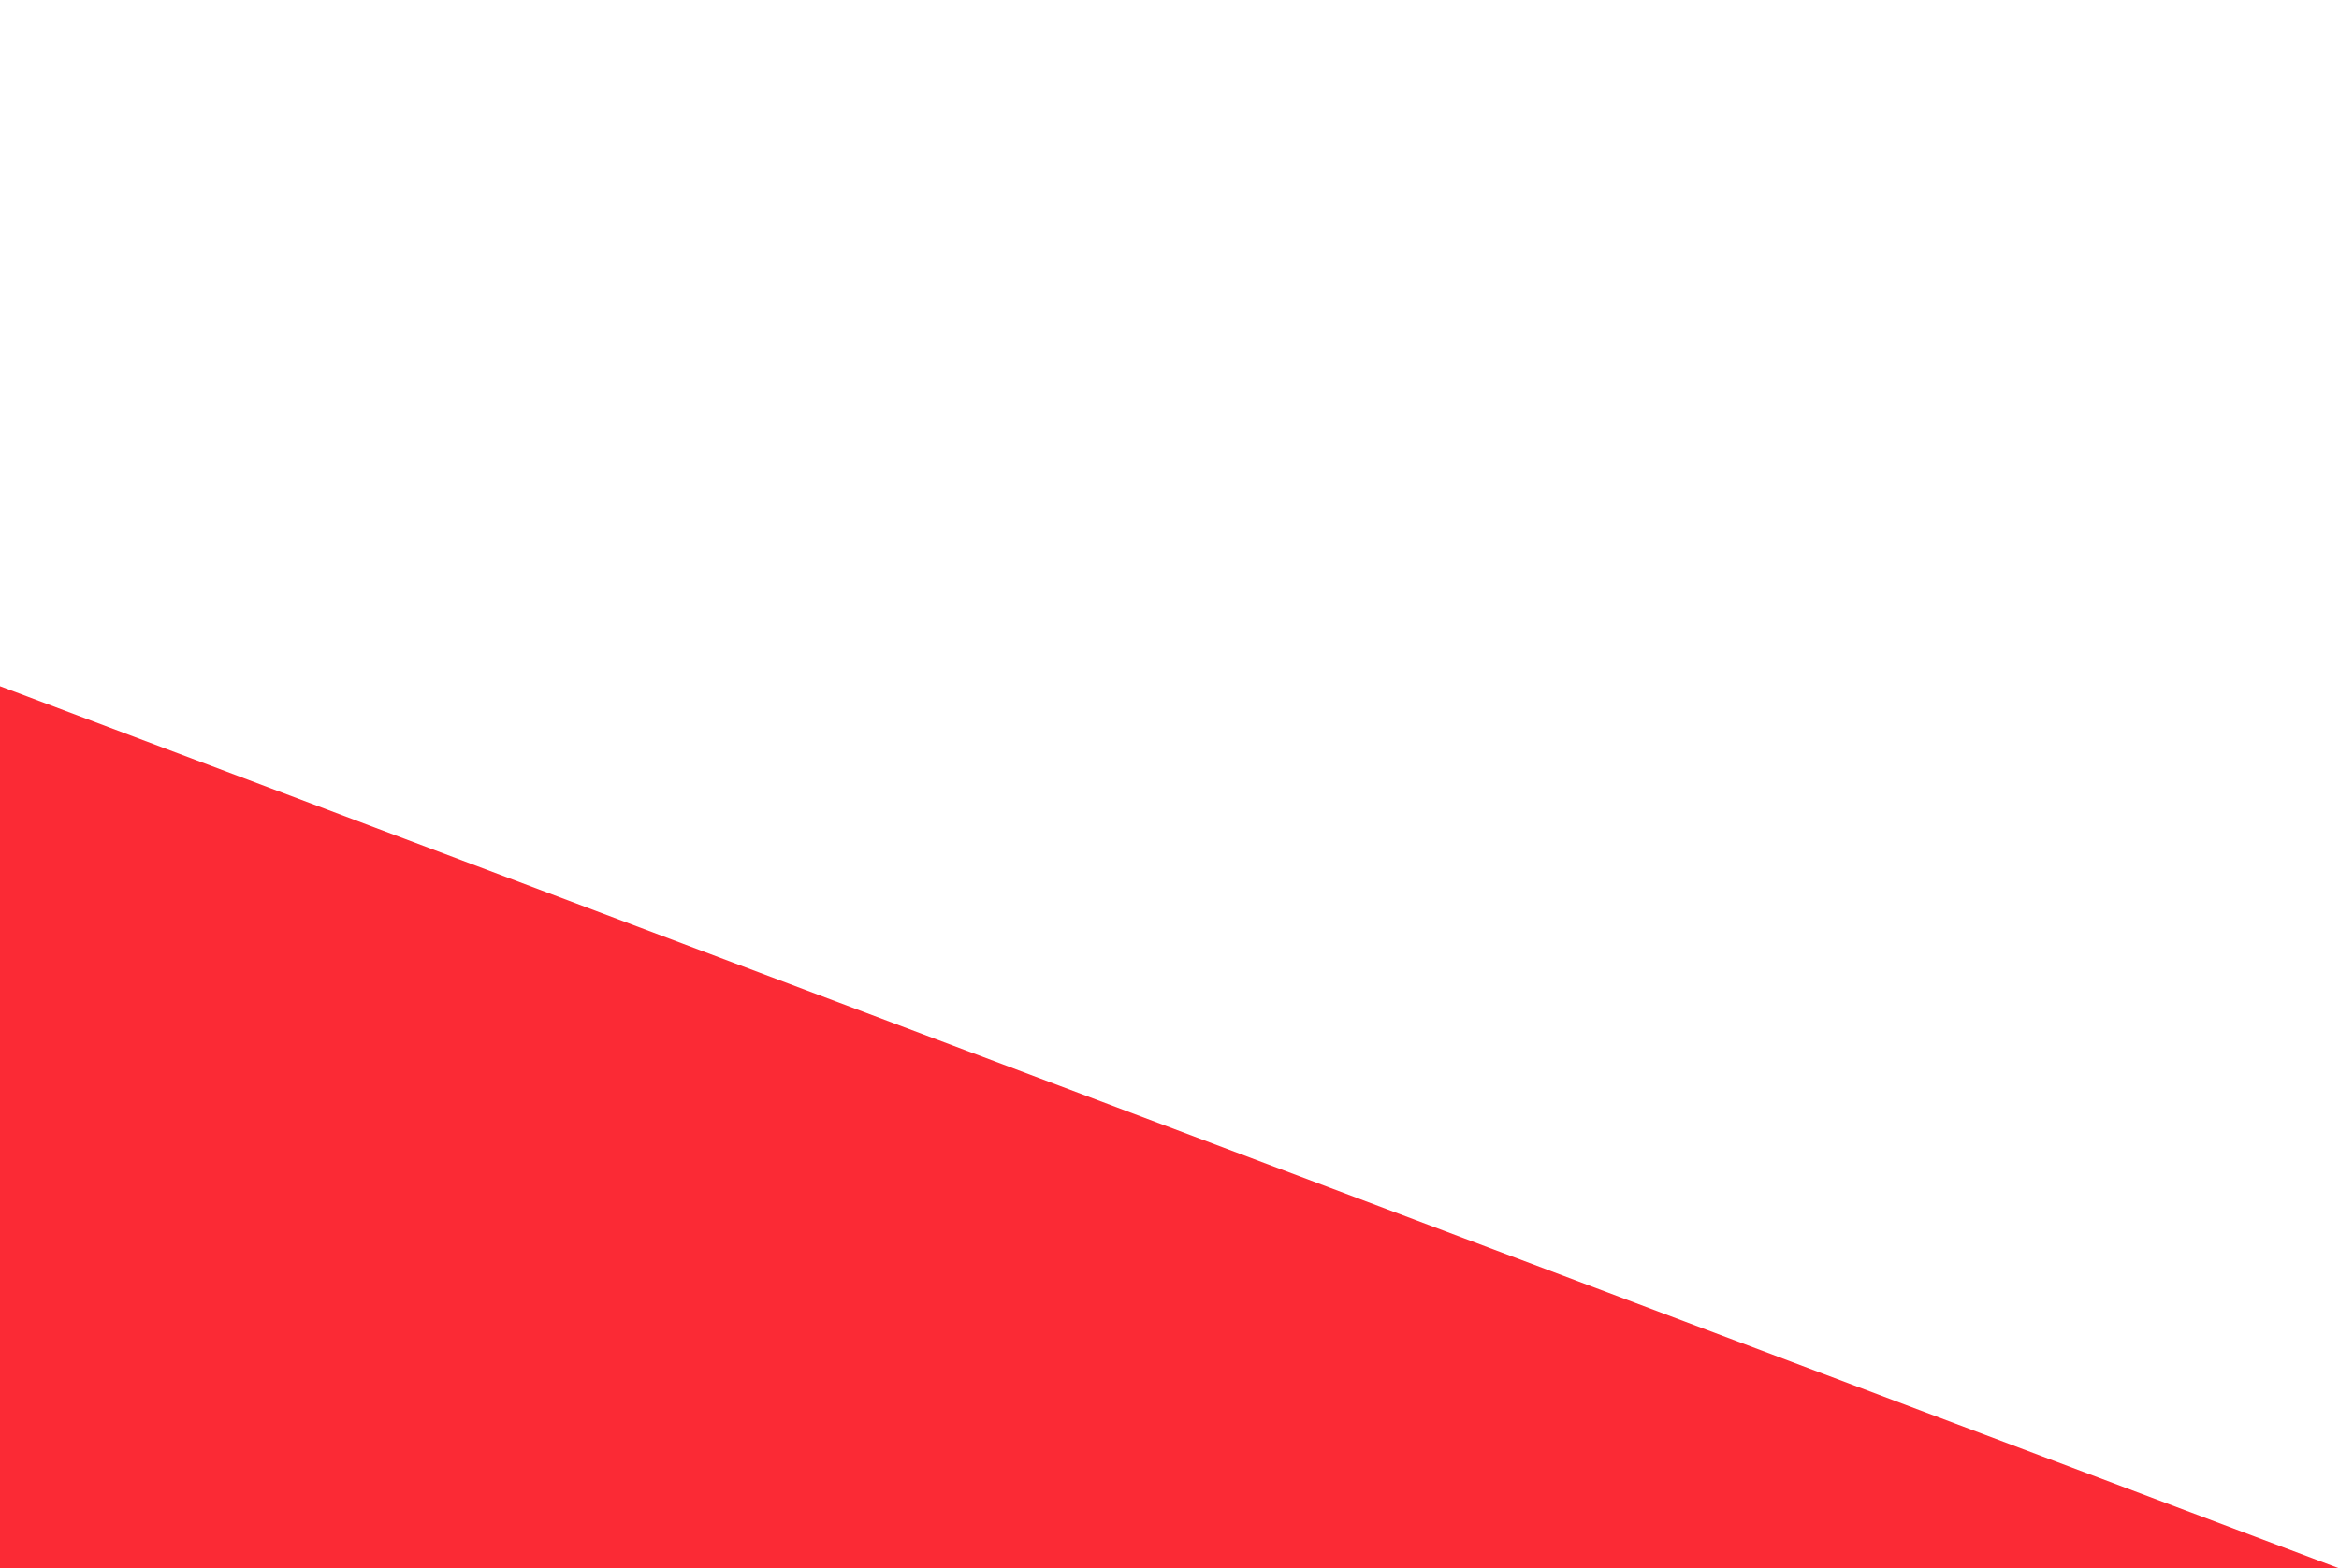 <?xml version="1.0" encoding="UTF-8"?>
<!DOCTYPE svg PUBLIC "-//W3C//DTD SVG 1.1//EN" "http://www.w3.org/Graphics/SVG/1.1/DTD/svg11.dtd">
<svg version="1.1" xmlns="http://www.w3.org/2000/svg" xmlns:xlink="http://www.w3.org/1999/xlink" x="0" y="0" width="249.12" height="167.04" viewBox="0, 0, 249.12, 167.04">
  <g id="Layer_1">
    <path d="M0,167.04 L0,73.085 L249.12,167.04 L249.12,167.04 L249.12,167.04 L71.881,167.04 z" fill="#FB2A35"/>
  </g>
</svg>
